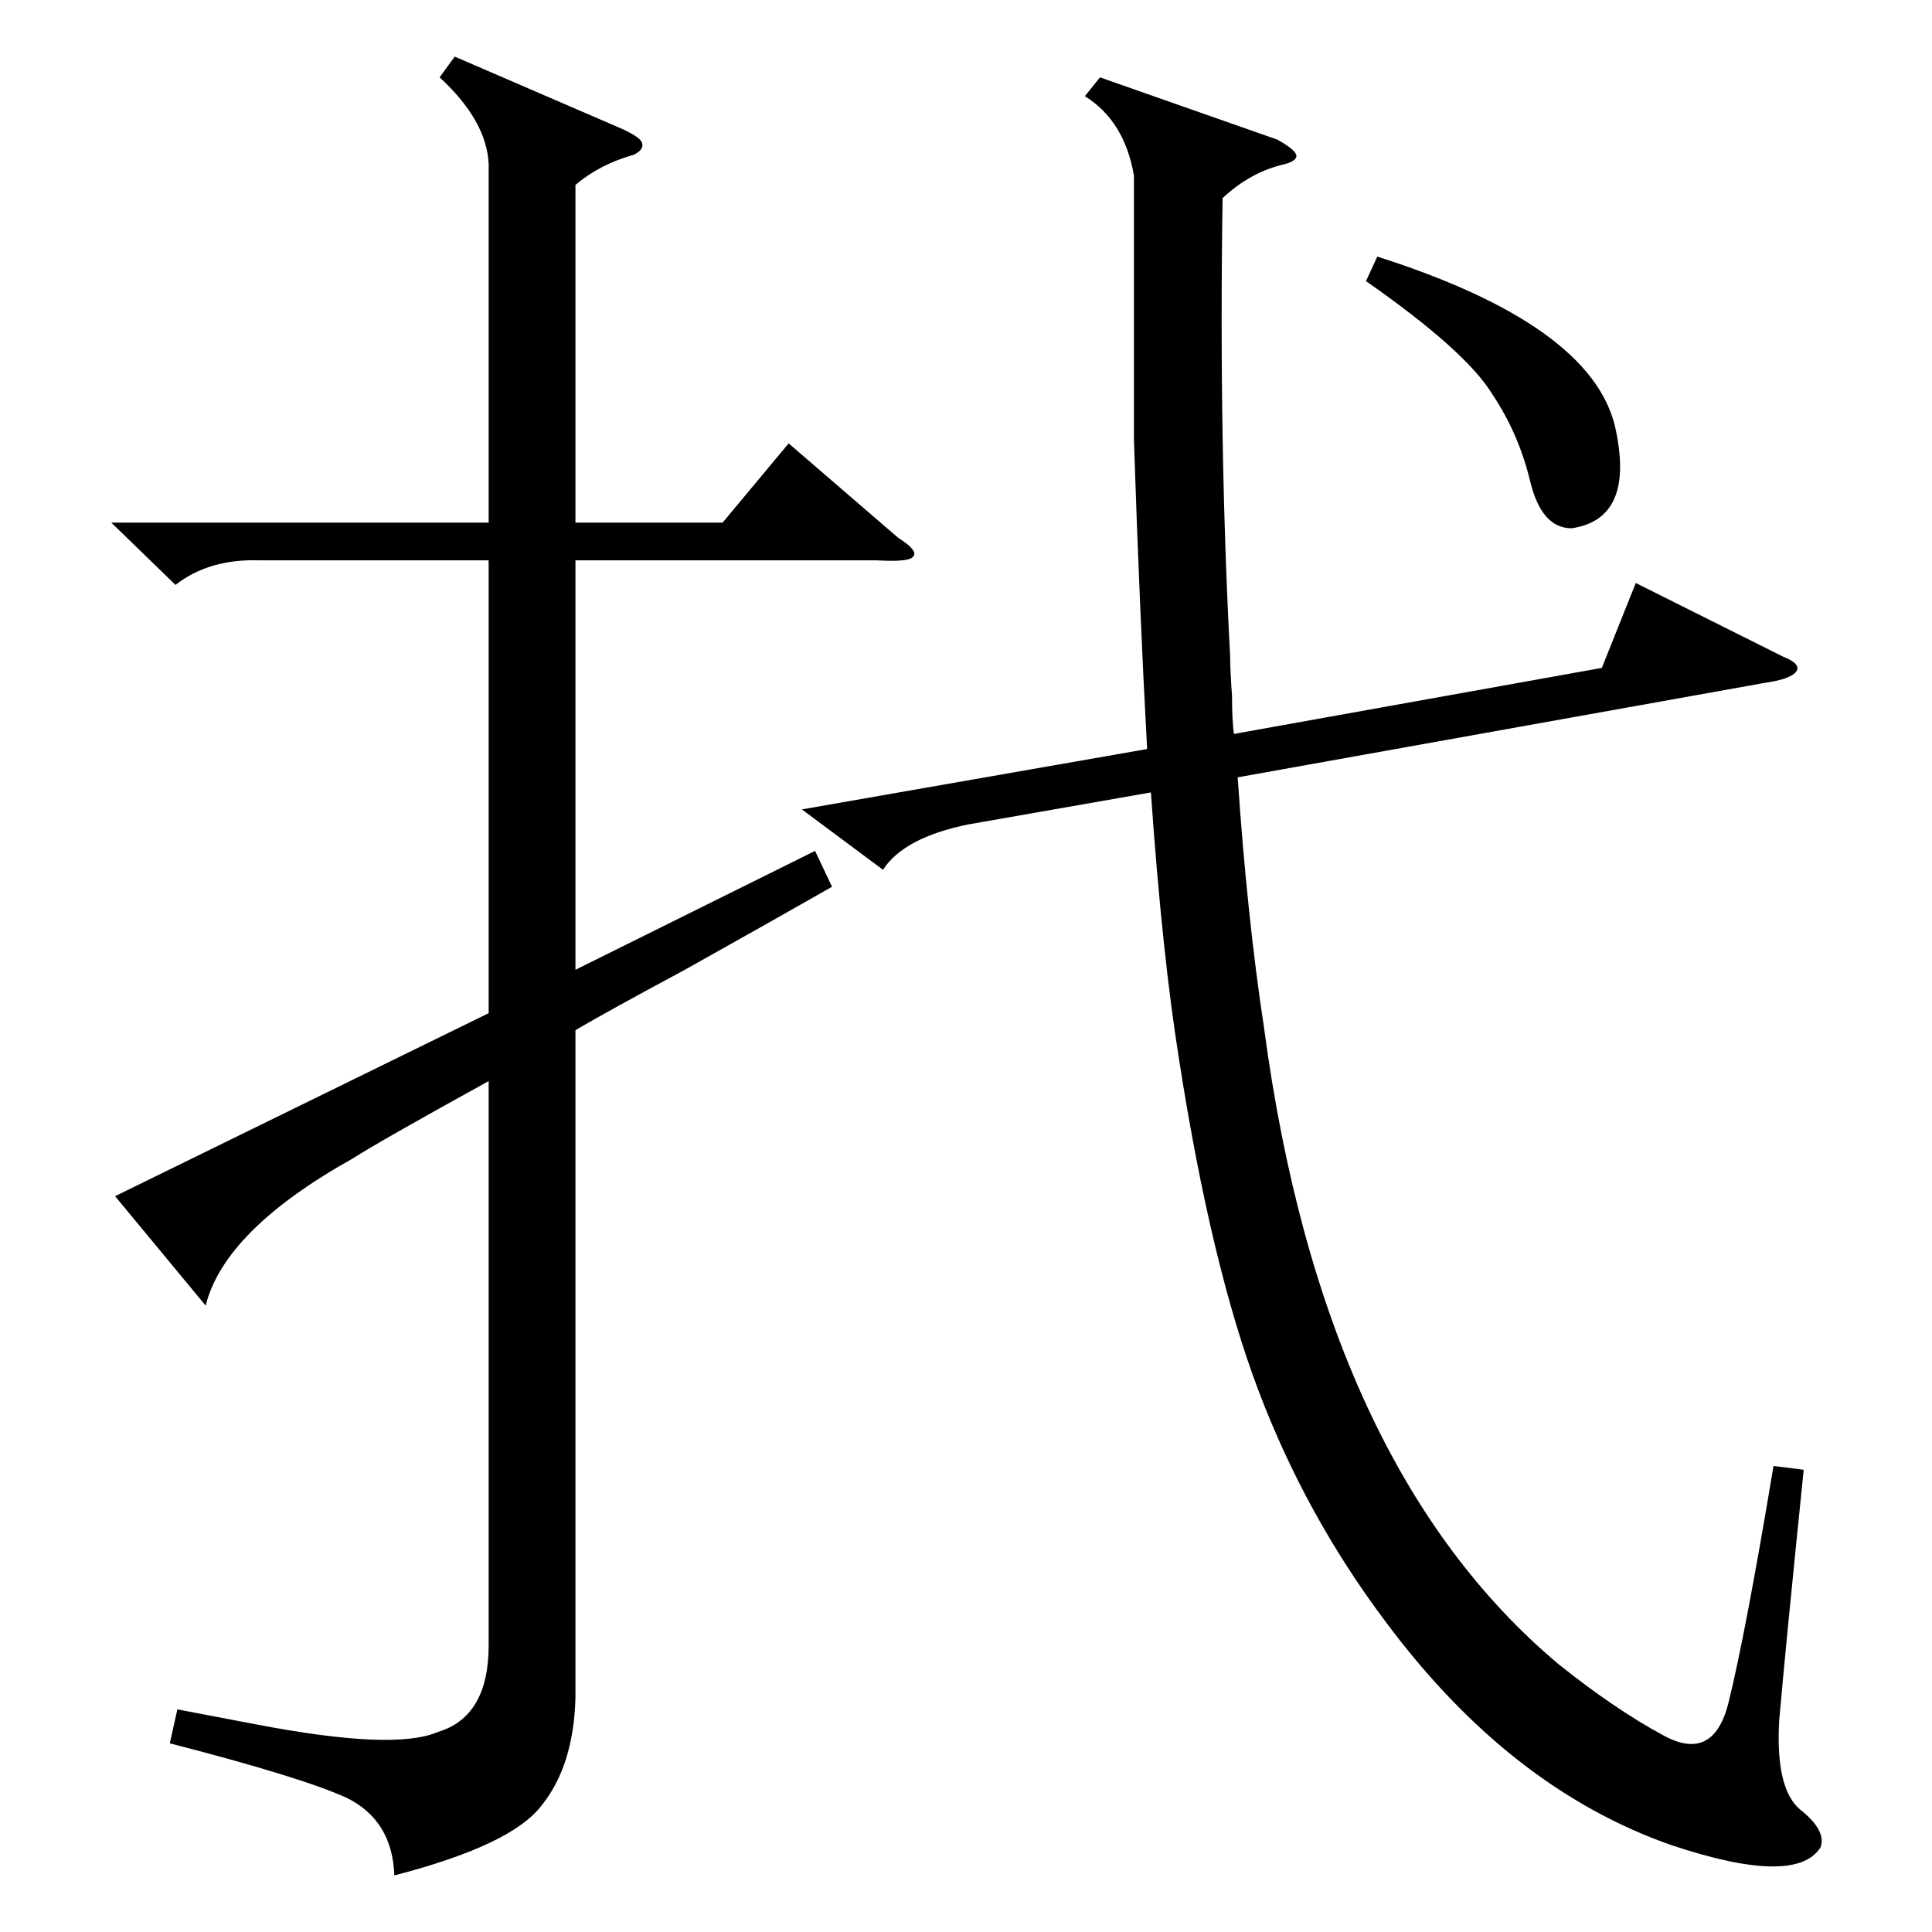 <?xml version="1.0" standalone="no"?>
<!DOCTYPE svg PUBLIC "-//W3C//DTD SVG 1.1//EN" "http://www.w3.org/Graphics/SVG/1.1/DTD/svg11.dtd" >
<svg xmlns="http://www.w3.org/2000/svg" xmlns:xlink="http://www.w3.org/1999/xlink" version="1.1" viewBox="0 -205 1024 1024">
  <g transform="matrix(1 0 0 -1 0 819)">
   <path fill="currentColor"
d="M59 747h200v190q-1 23 -26 46l8 11l88 -38q9 -4 11 -7q2 -4 -4 -7q-18 -5 -31 -16v-179h78l35 42l58 -50q11 -7 8 -10q-2 -3 -19 -2h-160v-217l127 63l9 -19q-28 -16 -78 -44q-41 -22 -58 -32v-354q-1 -36 -18 -57q-16 -21 -78 -37q-1 29 -25 41q-24 11 -94 29l4 18
l42 -8q73 -14 96 -4q27 8 27 46v299q-58 -32 -72 -41q-68 -38 -78 -78l-48 58l198 97v240h-121q-27 1 -45 -13zM583 983l94 -33q9 -5 10 -8t-6 -5q-18 -4 -33 -18q-2 -130 4 -243q0 -7 1 -21q0 -13 1 -20l195 35l18 45l78 -39q10 -4 7 -8t-17 -6l-279 -50q5 -74 14 -133
q31 -232 156 -337q30 -24 56 -38t34 17q9 36 24 126l16 -2q-10 -98 -13 -133q-2 -36 11 -47q14 -11 11 -20q-13 -21 -79 1q-86 30 -152 119q-42 56 -67 122t-42 175q-9 56 -15 142l-97 -17q-34 -7 -45 -24l-43 32l183 32q-4 73 -7 164v140q-5 29 -26 42zM724 875l6 13
q113 -36 126 -90q11 -49 -23 -54q-16 0 -22 25t-20 46q-14 23 -67 60z" />
  </g>

</svg>
